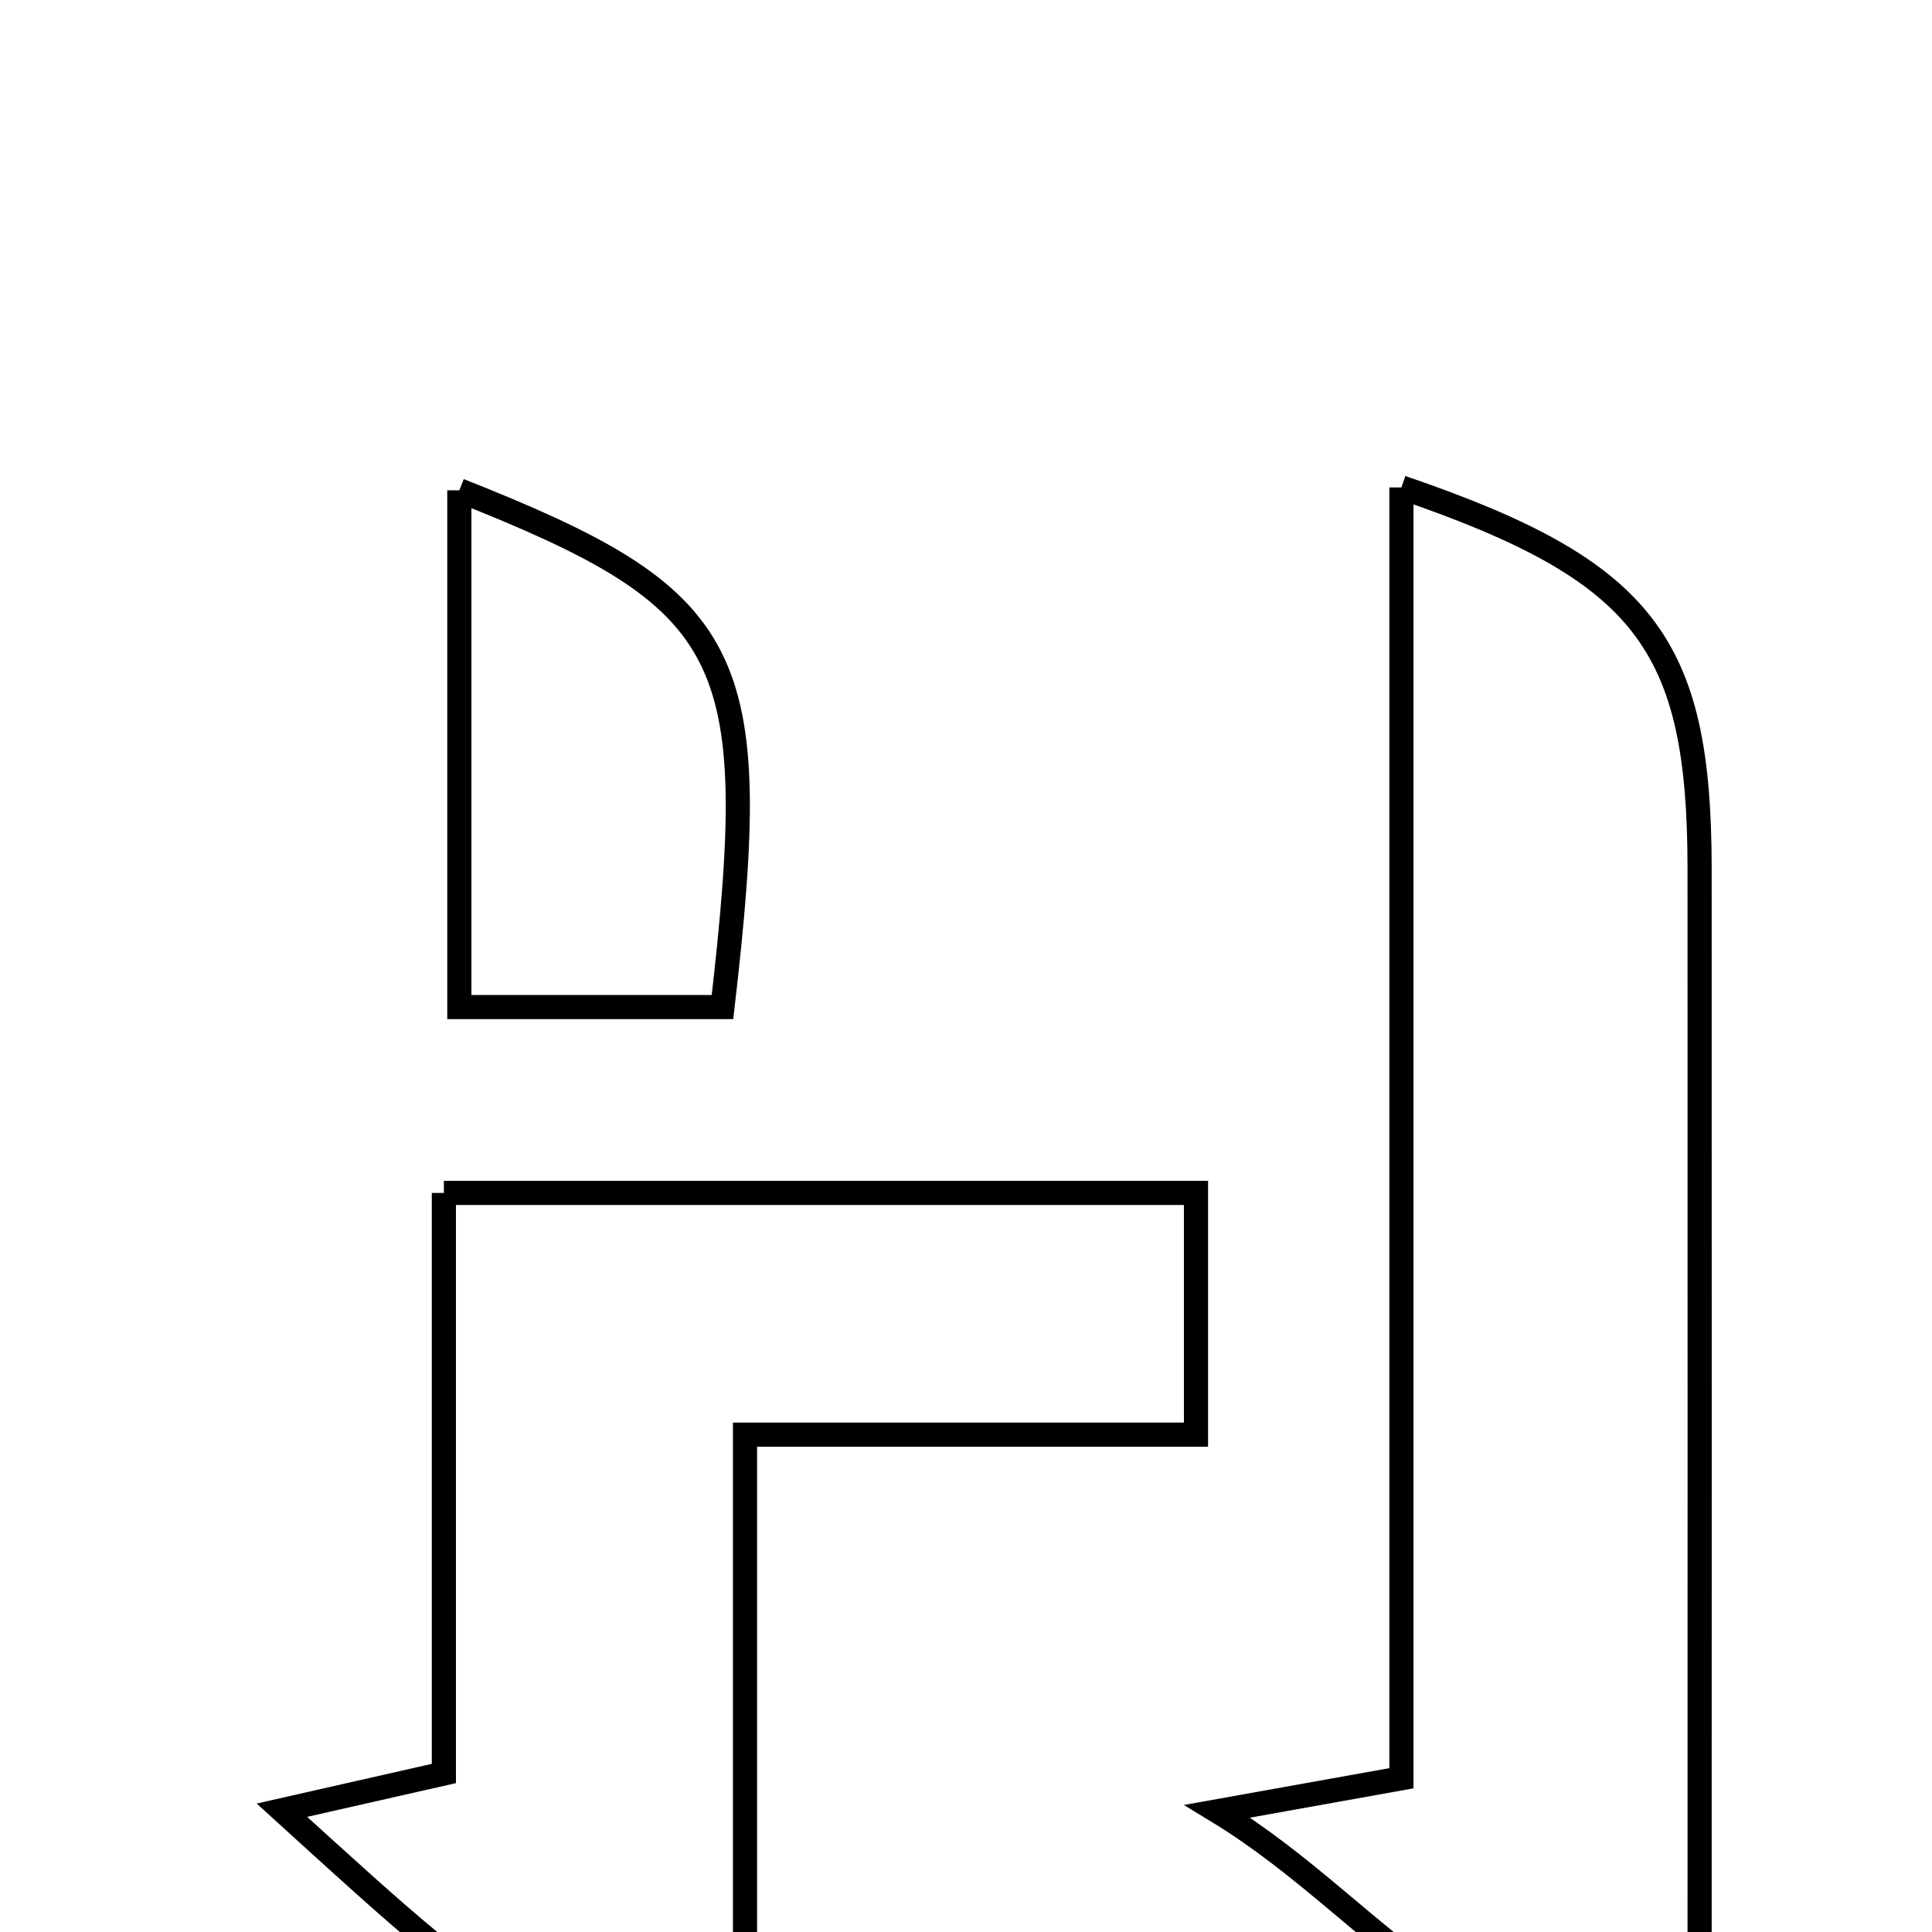 <svg xmlns="http://www.w3.org/2000/svg" viewBox="0.0 0.0 24.0 24.0" height="200px" width="200px"><path fill="none" stroke="black" stroke-width=".3" stroke-opacity="1.0"  filling="0" d="M17.409 6.055 C20.431 7.087 21.111 7.991 21.113 10.782 C21.115 15.542 21.113 20.303 21.113 24.994 C18.374 26.017 17.264 23.802 15.123 22.5 C16.122 22.321 16.657 22.225 17.409 22.09 C17.409 16.768 17.409 11.448 17.409 6.055"></path>
<path fill="none" stroke="black" stroke-width=".3" stroke-opacity="1.0"  filling="0" d="M5.706 6.091 C9.144 7.452 9.487 8.101 8.975 12.51 C7.831 12.51 6.865 12.51 5.706 12.51 C5.706 10.294 5.706 8.196 5.706 6.091"></path>
<path fill="none" stroke="black" stroke-width=".3" stroke-opacity="1.0"  filling="0" d="M5.514 14.819 C7.198 14.819 8.737 14.819 10.275 14.819 C11.747 14.819 13.219 14.819 14.857 14.819 C14.857 15.86 14.857 16.707 14.857 17.822 C13.004 17.822 11.227 17.822 9.255 17.822 C9.255 20.355 9.255 22.635 9.255 25.082 C6.603 25.31 6.603 25.31 3.502 22.487 C4.185 22.332 4.757 22.203 5.514 22.031 C5.514 20.883 5.514 19.739 5.514 18.595 C5.514 17.447 5.514 16.298 5.514 14.819"></path></svg>